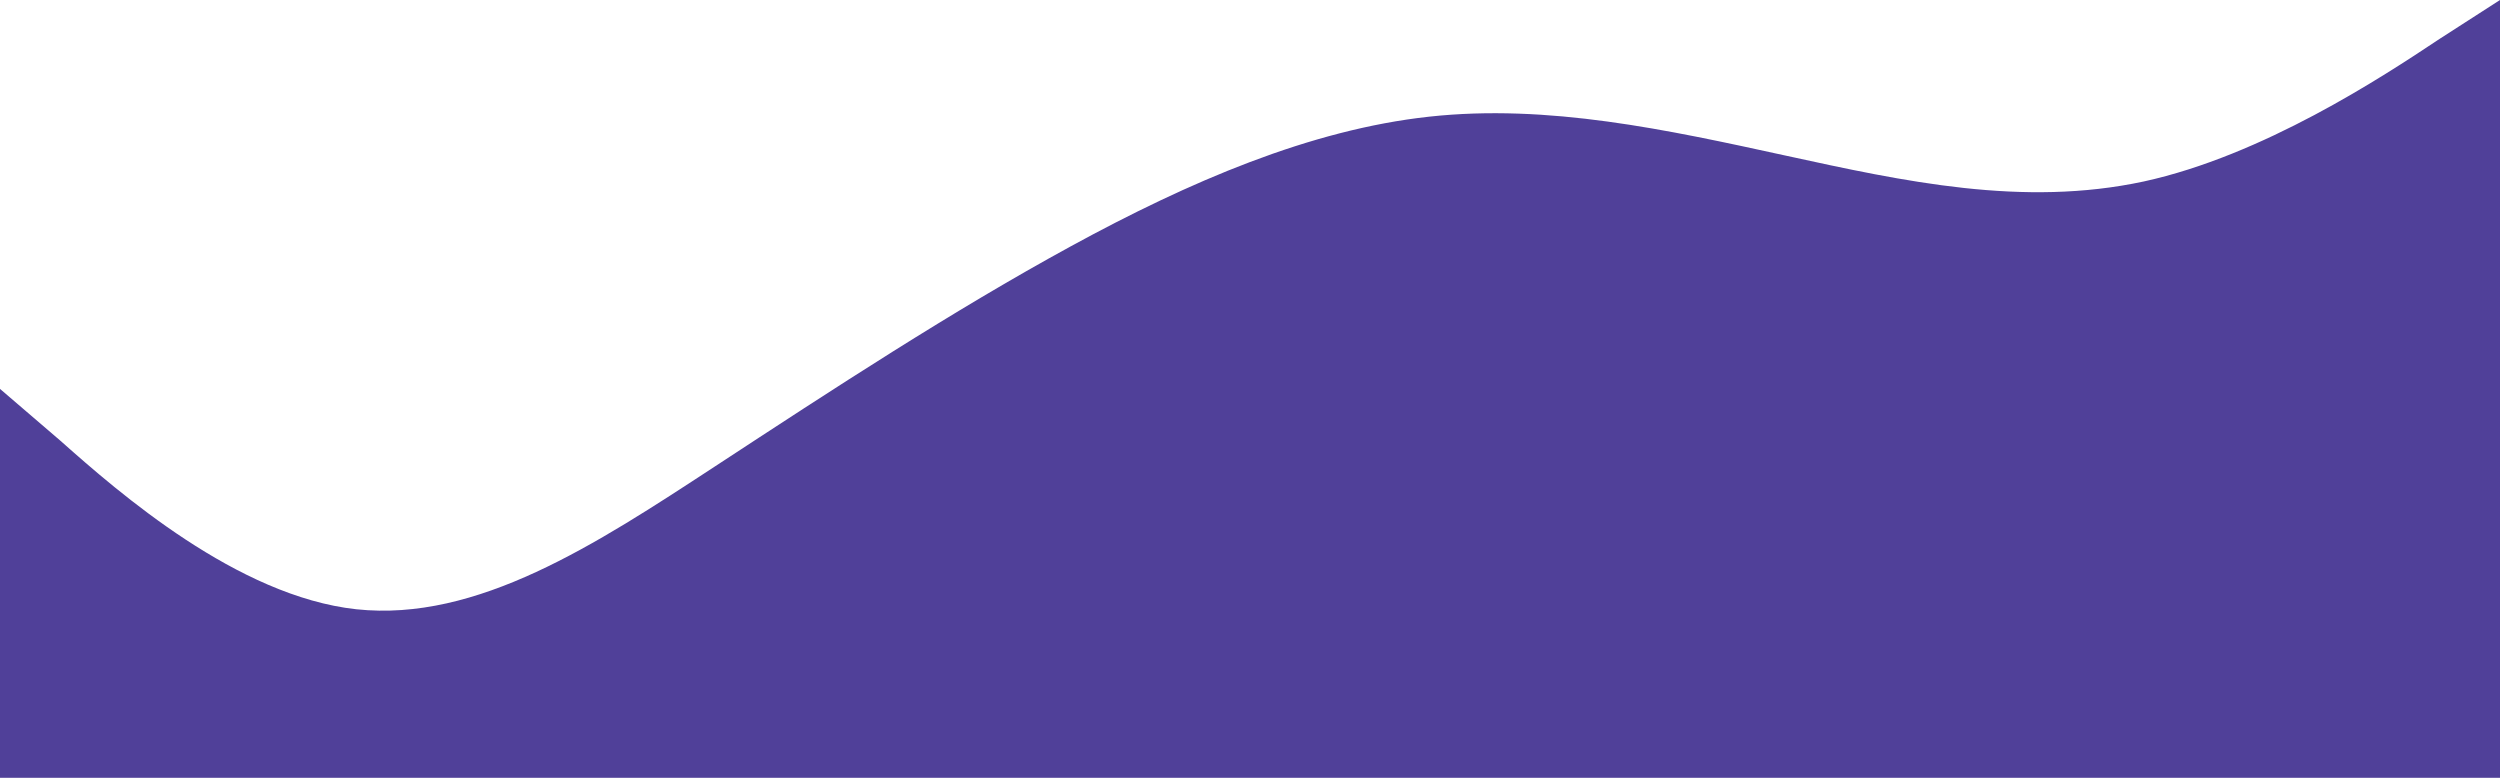 <svg width="1440" height="448" viewBox="0 0 1440 448" fill="none" xmlns="http://www.w3.org/2000/svg">
<path fill-rule="evenodd" clip-rule="evenodd" d="M0 224L34.8 253.867C68.4 283.733 136.8 343.467 205.2 350.933C274.8 358.4 343.2 313.6 411.6 268.8C480 224 548.4 179.2 616.8 141.867C685.2 104.533 754.8 74.667 823.2 67.2C891.6 59.733 960 74.667 1028.4 89.6C1096.8 104.533 1165.2 119.467 1234.8 104.533C1303.2 89.6 1371.6 44.8 1405.2 22.4L1440 0V448H1405.2C1371.6 448 1303.2 448 1234.8 448C1165.2 448 1096.8 448 1028.4 448C960 448 891.6 448 823.2 448C754.8 448 685.2 448 616.8 448C548.4 448 480 448 411.6 448C343.2 448 274.8 448 205.2 448C136.8 448 68.4 448 34.8 448H0V224Z" fill="#504099"/>
</svg>
